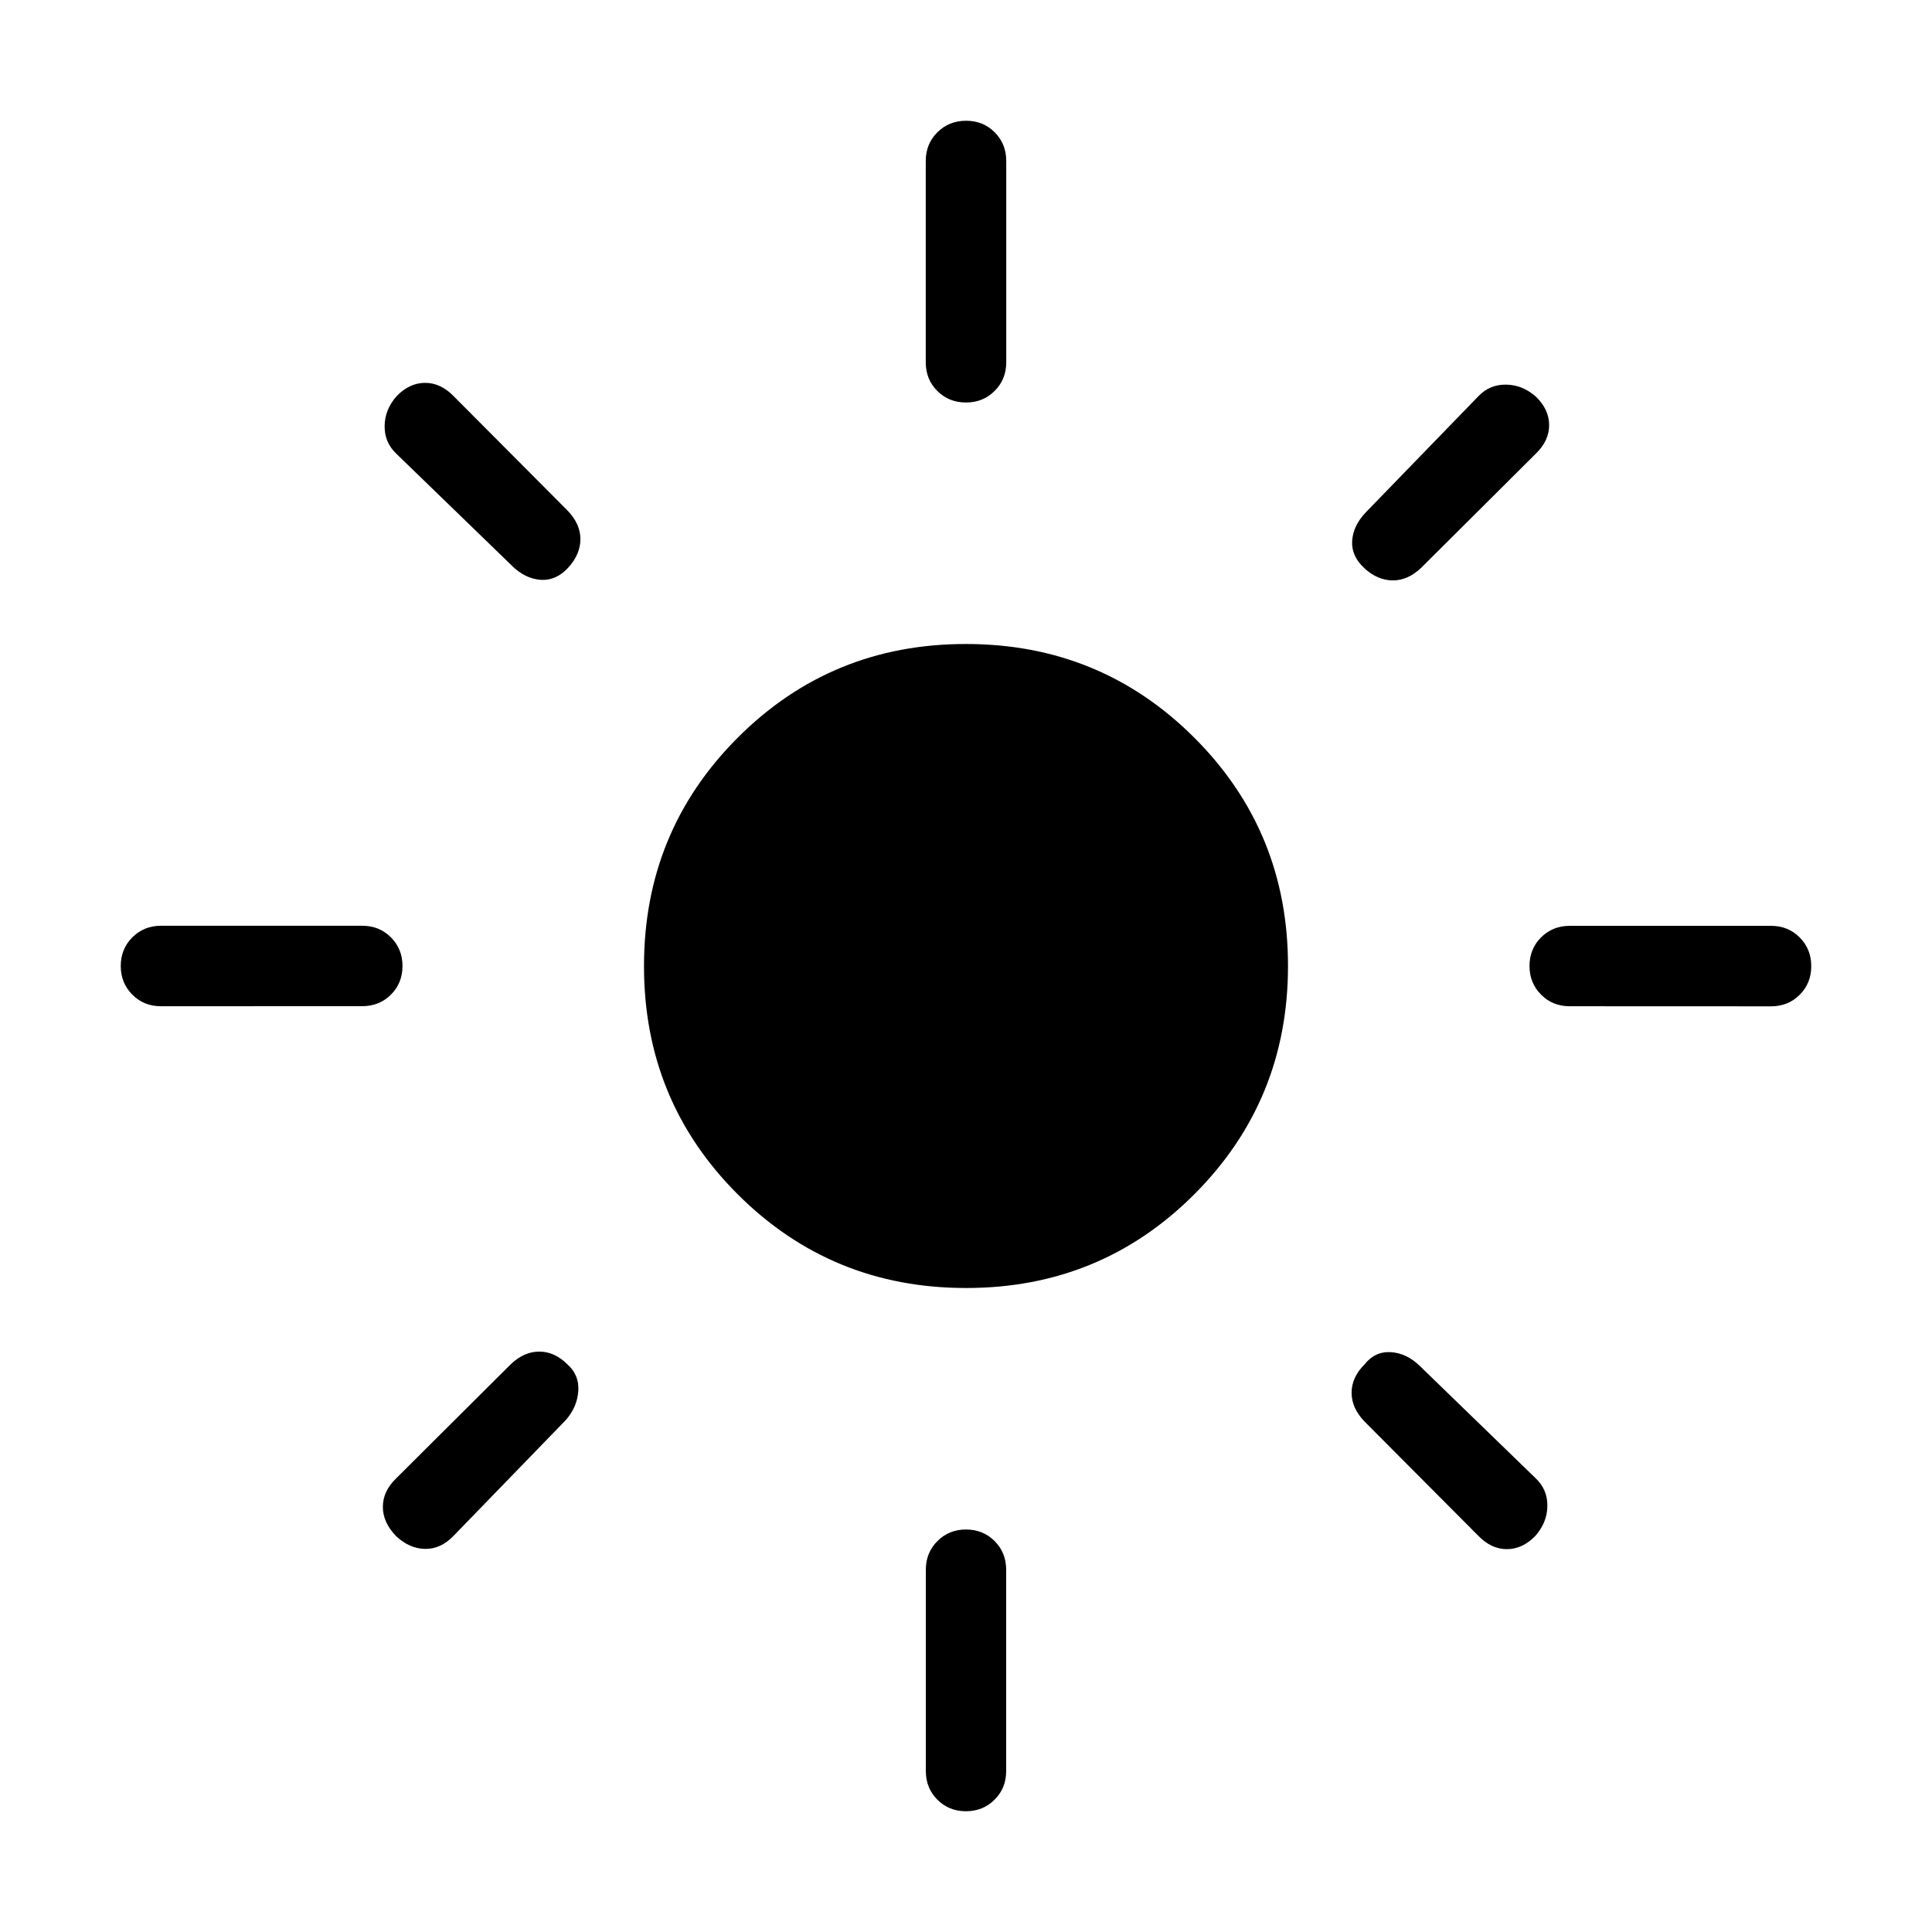 <svg xmlns="http://www.w3.org/2000/svg" width="1em" height="1em" viewBox="0 0 24 24"><path fill="currentColor" d="M12 16q-1.671 0-2.836-1.164T8 12q0-1.671 1.164-2.836T12 8q1.671 0 2.836 1.164T16 12q0 1.671-1.164 2.836T12 16M2 12.5q-.213 0-.356-.144Q1.5 12.212 1.5 12t.144-.356Q1.788 11.5 2 11.5h2.5q.213 0 .356.144Q5 11.788 5 12t-.144.356q-.143.143-.356.143zm17.5 0q-.213 0-.356-.144Q19 12.212 19 12t.144-.356q.144-.143.356-.143H22q.213 0 .356.144q.144.144.144.357t-.144.356q-.143.143-.356.143zM12 5q-.213 0-.357-.144q-.143-.143-.143-.356V2q0-.213.144-.356q.144-.144.357-.144t.356.144q.143.144.143.356v2.5q0 .213-.144.356Q12.212 5 12 5m0 17.5q-.212 0-.356-.144q-.143-.143-.143-.356v-2.5q0-.213.144-.356Q11.788 19 12 19t.356.144q.143.144.143.356V22q0 .213-.144.356q-.144.144-.357.144M6.362 7.03l-1.44-1.395q-.147-.14-.144-.345q.003-.203.149-.369q.16-.165.354-.165q.194 0 .354.165L7.05 6.342q.16.166.16.354q0 .189-.15.354t-.342.153q-.191-.013-.356-.172m12.003 12.048l-1.415-1.421q-.16-.166-.16-.357q0-.191.16-.351q.13-.165.327-.153t.361.172l1.44 1.396q.147.14.144.345q-.003.203-.149.369q-.16.165-.354.165q-.194 0-.354-.165M16.95 7.059q-.165-.15-.153-.34t.172-.357l1.396-1.44q.14-.147.345-.144q.203.003.369.149q.165.16.165.354q0 .194-.165.354L17.658 7.05q-.166.16-.354.16q-.189 0-.354-.15M4.921 19.083q-.165-.17-.165-.364q0-.194.165-.354l1.421-1.415q.166-.16.357-.16q.191 0 .351.16q.146.13.134.327t-.153.361l-1.396 1.44q-.16.166-.354.163q-.194-.003-.36-.158"/></svg>
